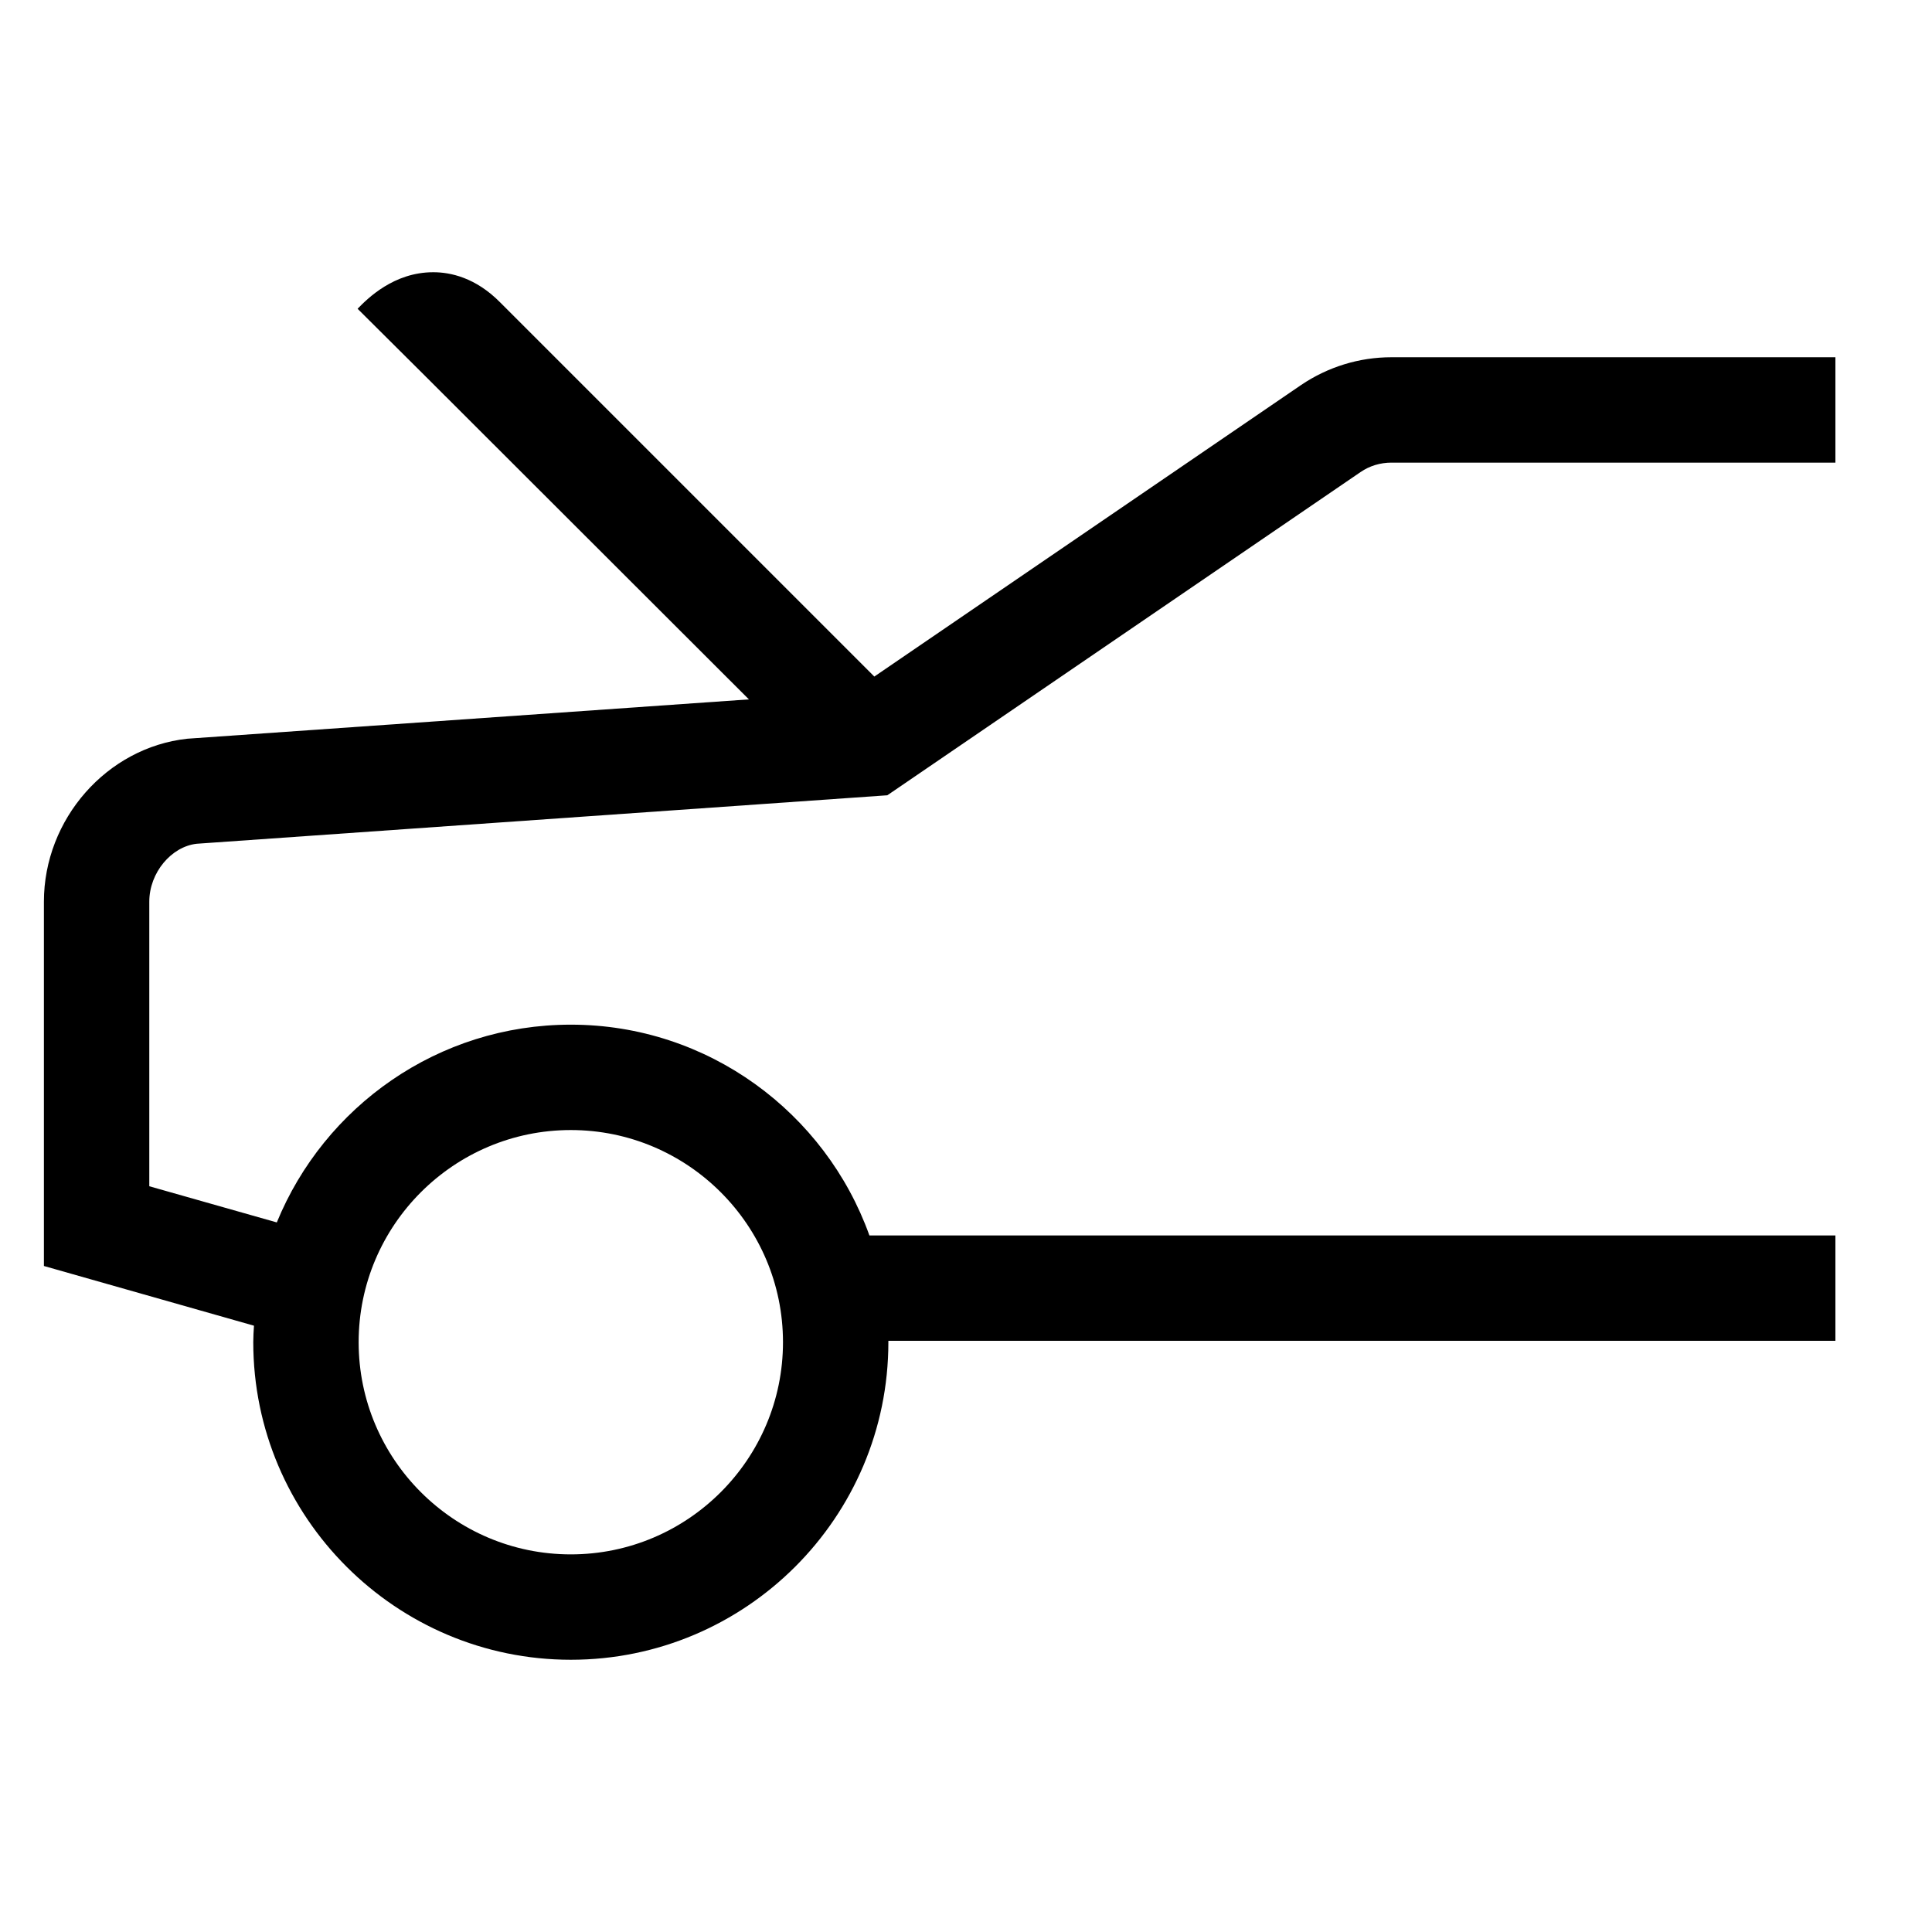 <svg width="55" height="55" viewBox="0 0 55 55" fill="none" xmlns="http://www.w3.org/2000/svg">
<path d="M5.6 24.02L25.26 22.64L38.73 13.44C38.99 13.26 39.3 13.17 39.61 13.17H52.25V10.17H39.61C38.7 10.17 37.81 10.44 37.04 10.96L24.89 19.26L14.24 8.61C13.54 7.9 12.82 7.75 12.34 7.75H12.33C11.21 7.75 10.46 8.5 10.18 8.79L12.13 10.73C12.13 10.73 12.12 10.73 12.12 10.72L21.32 19.91L5.33 21.03C3.04 21.28 1.25 23.32 1.25 25.67V36.04L7.23 37.74C7.22 37.9 7.21 38.05 7.21 38.21C7.21 43.19 11.27 47.25 16.25 47.25C21.23 47.25 25.29 43.2 25.29 38.21C25.29 38.2 25.29 38.18 25.29 38.17H52.25V35.17H24.75C23.5 31.68 20.16 29.17 16.25 29.17C12.47 29.17 9.23 31.5 7.88 34.8L4.25 33.77V25.67C4.25 24.84 4.88 24.1 5.6 24.02ZM16.25 32.17C19.58 32.17 22.29 34.88 22.29 38.21C22.29 41.54 19.58 44.25 16.25 44.25C12.92 44.25 10.21 41.54 10.21 38.21C10.21 34.88 12.92 32.17 16.25 32.17Z" fill="black"/>
</svg>

